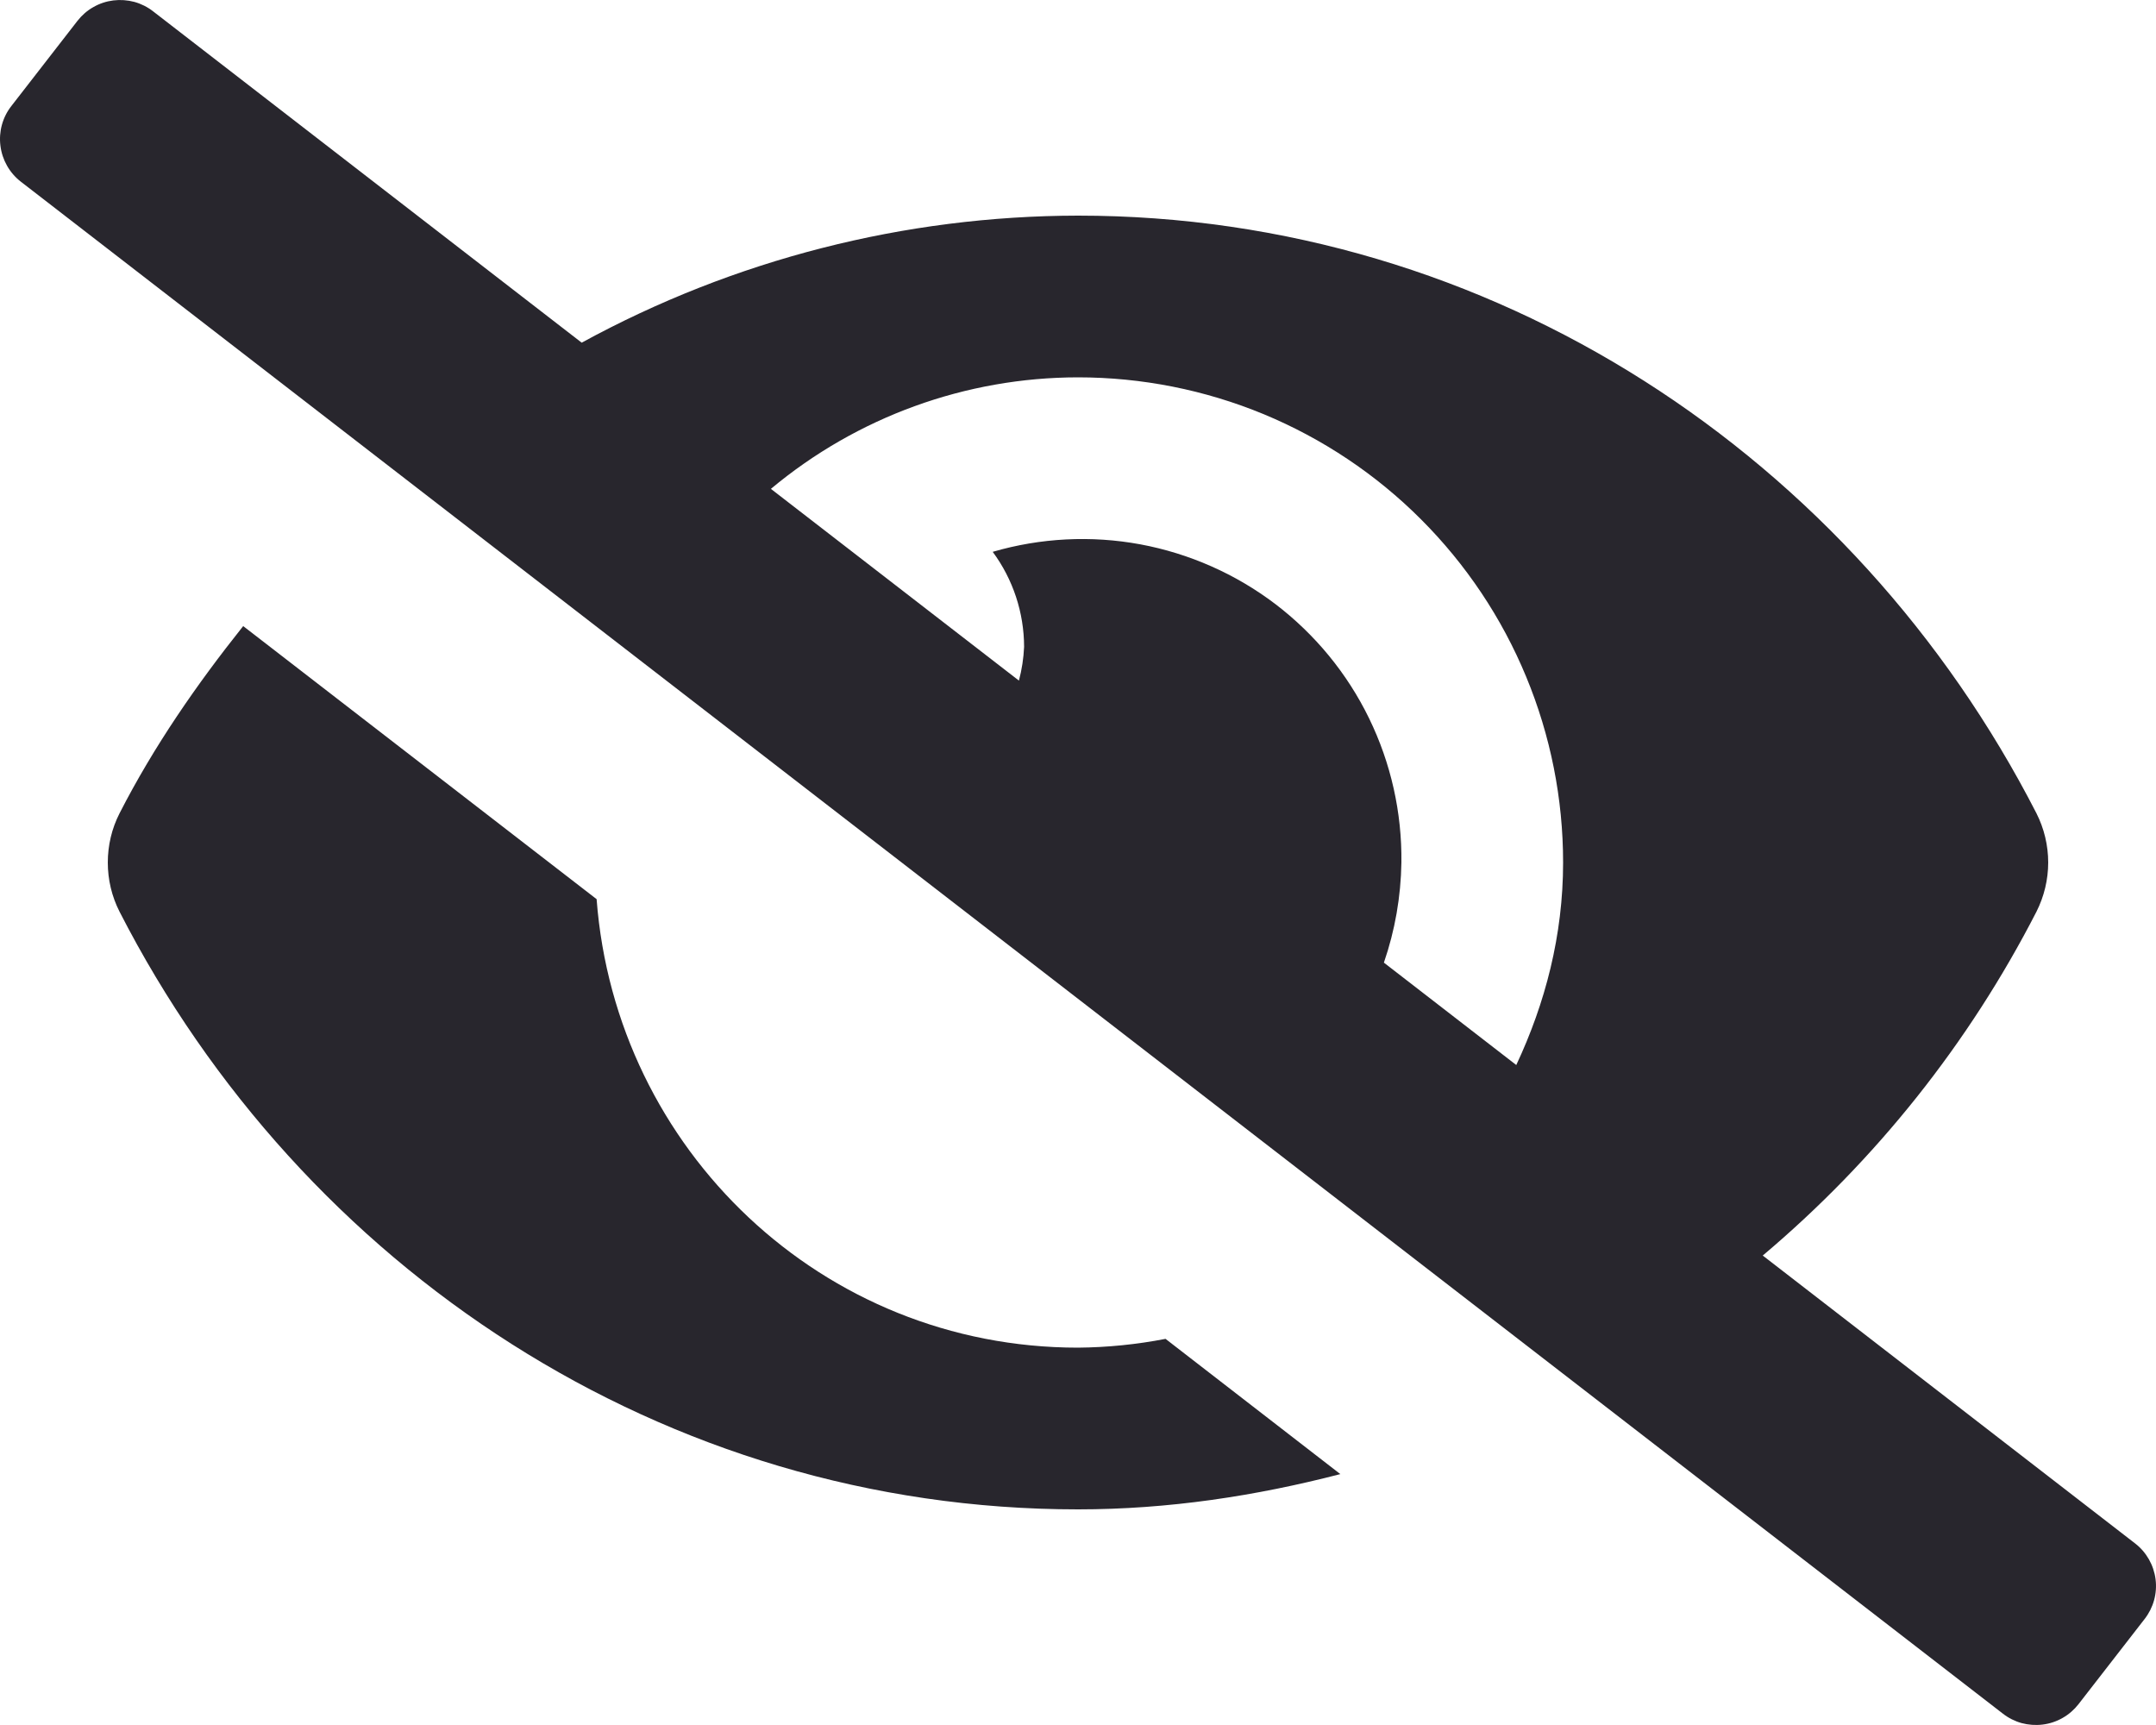 <svg width="25" height="20" viewBox="0 0 25 20" fill="none" xmlns="http://www.w3.org/2000/svg">
<path d="M12.5 15.625C9.537 15.625 7.139 13.332 6.918 10.425L2.82 7.259C2.282 7.934 1.786 8.649 1.386 9.43C1.296 9.607 1.25 9.802 1.25 10C1.25 10.198 1.296 10.393 1.386 10.57C3.504 14.704 7.698 17.5 12.5 17.5C13.551 17.5 14.565 17.344 15.542 17.091L13.515 15.523C13.181 15.588 12.841 15.622 12.5 15.625ZM24.758 17.895L20.44 14.557C21.752 13.451 22.831 12.096 23.614 10.57C23.703 10.393 23.75 10.198 23.75 10C23.75 9.802 23.703 9.606 23.614 9.43C21.495 5.297 17.302 2.5 12.5 2.5C10.489 2.503 8.51 3.009 6.745 3.973L1.776 0.132C1.711 0.081 1.637 0.044 1.558 0.022C1.478 0.001 1.396 -0.005 1.314 0.005C1.233 0.015 1.154 0.041 1.083 0.082C1.011 0.122 0.949 0.177 0.898 0.242L0.132 1.229C0.03 1.359 -0.016 1.525 0.005 1.69C0.025 1.854 0.11 2.004 0.241 2.106L23.224 19.868C23.289 19.919 23.363 19.956 23.442 19.978C23.521 19.999 23.604 20.005 23.685 19.995C23.767 19.985 23.846 19.959 23.917 19.918C23.988 19.878 24.051 19.823 24.101 19.759L24.868 18.771C24.97 18.64 25.016 18.475 24.995 18.31C24.974 18.146 24.889 17.996 24.758 17.895ZM17.582 12.348L16.047 11.161C16.176 10.787 16.244 10.395 16.25 10C16.257 9.421 16.129 8.849 15.875 8.328C15.622 7.808 15.249 7.355 14.789 7.004C14.328 6.654 13.791 6.417 13.222 6.311C12.653 6.206 12.067 6.236 11.511 6.398C11.747 6.717 11.874 7.103 11.875 7.5C11.869 7.632 11.849 7.763 11.815 7.891L8.939 5.668C9.938 4.834 11.198 4.376 12.5 4.375C13.239 4.375 13.97 4.52 14.653 4.802C15.335 5.085 15.956 5.499 16.478 6.022C17 6.544 17.415 7.164 17.697 7.847C17.98 8.53 18.125 9.261 18.125 10C18.125 10.845 17.918 11.632 17.582 12.348V12.348Z" fill="#28262D"/>
</svg>
